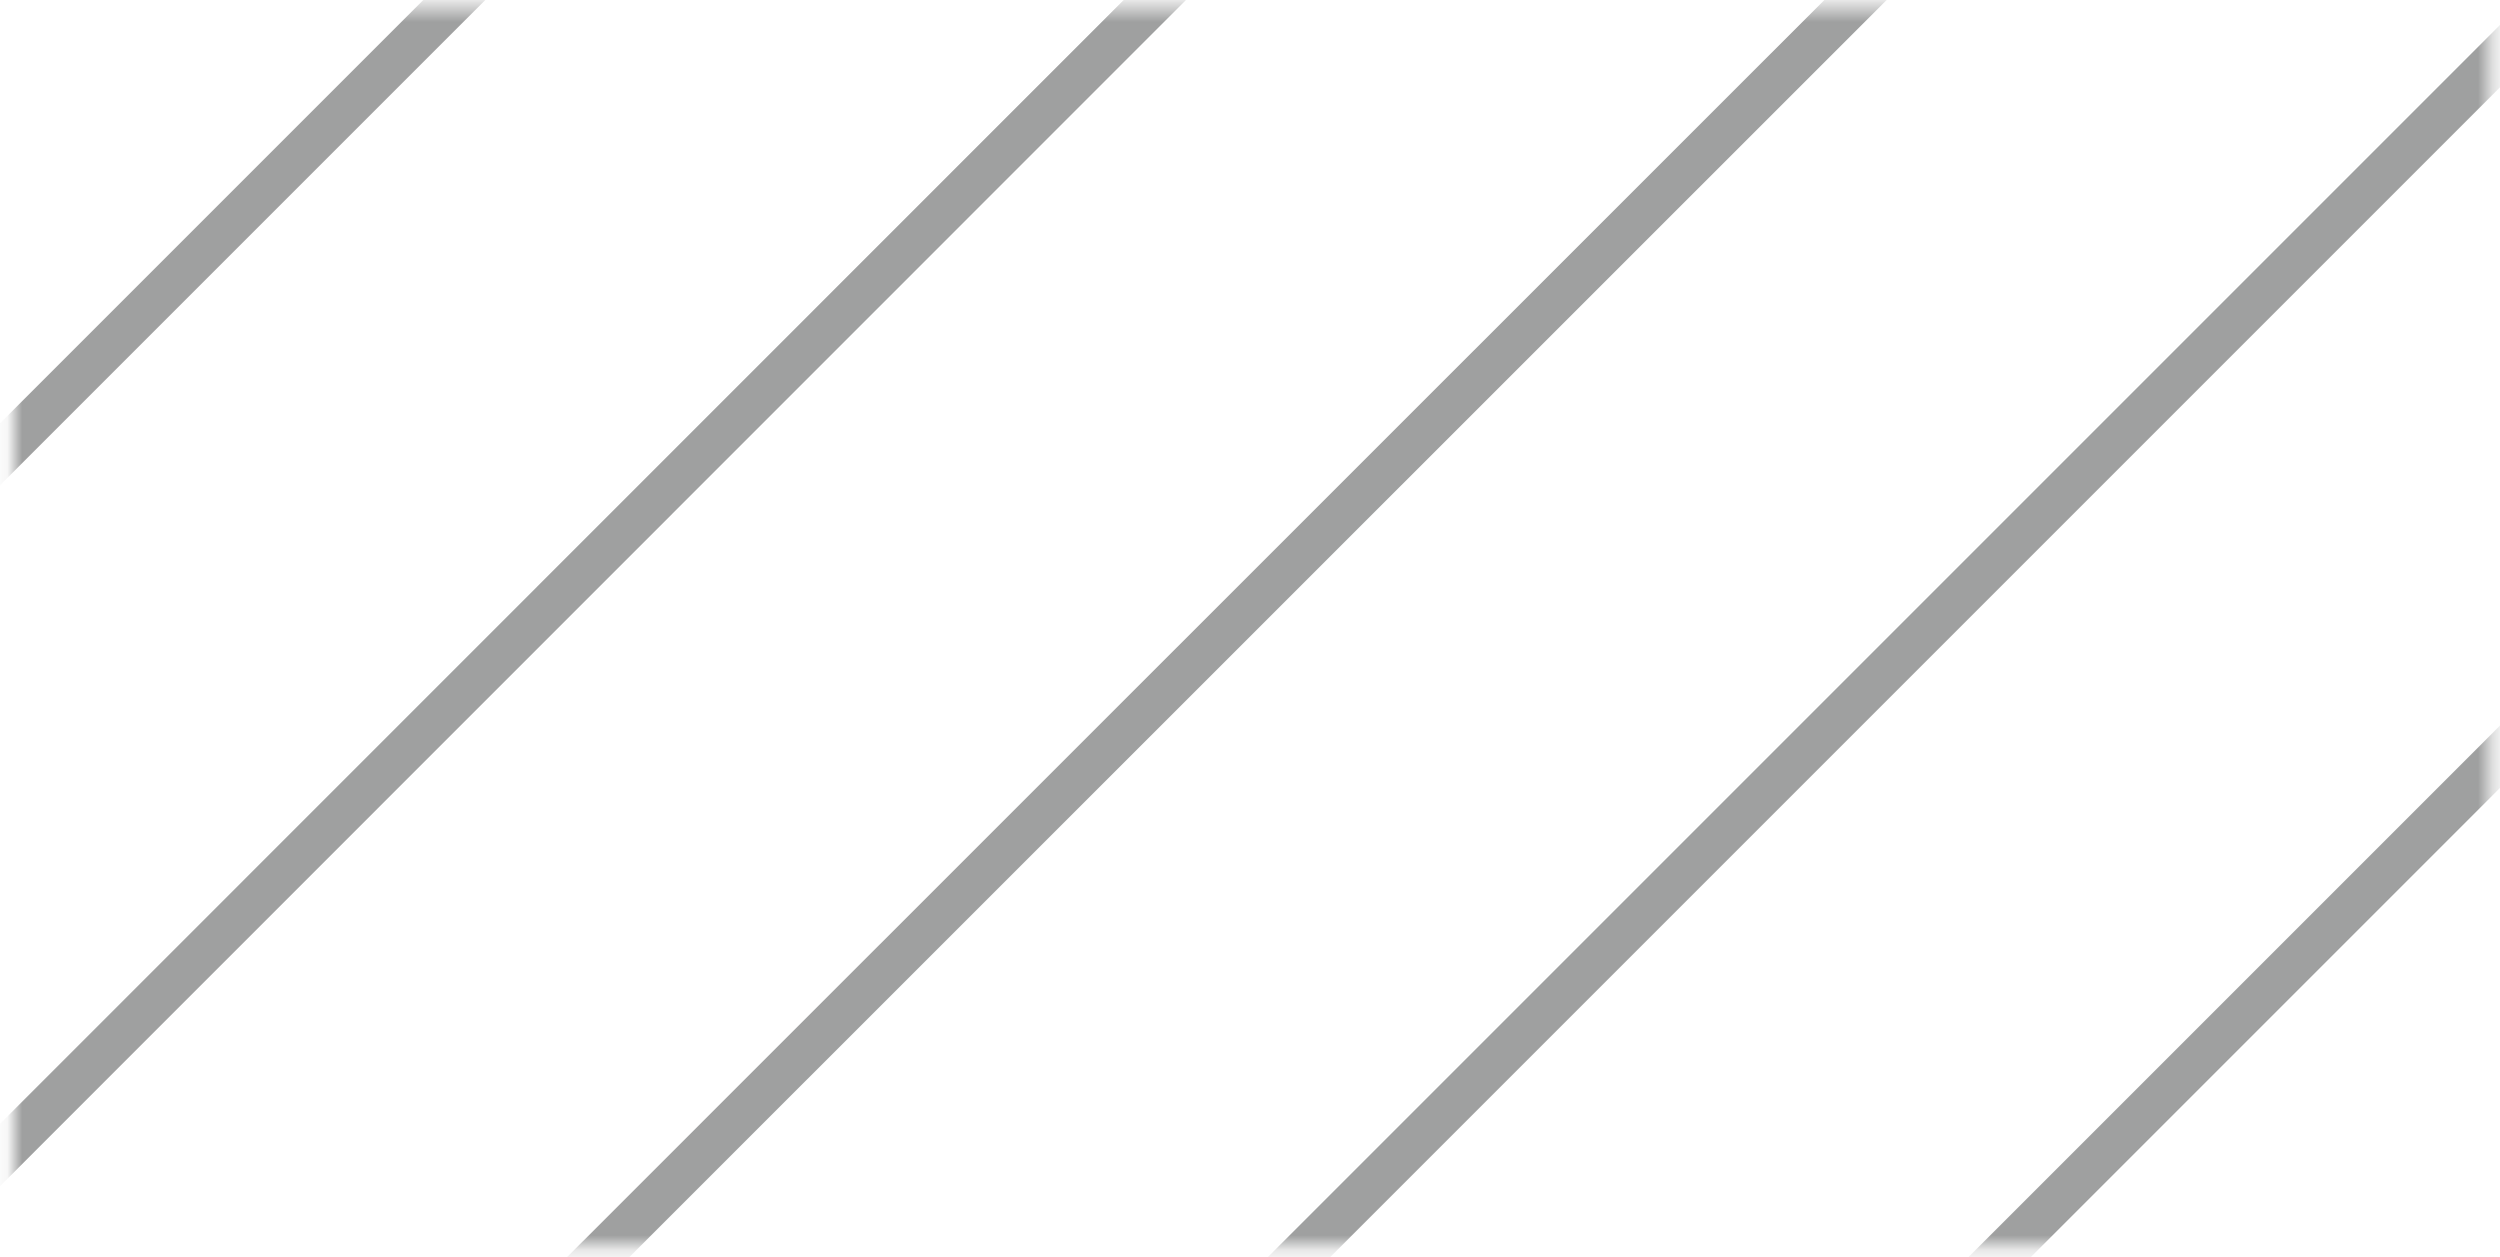 <svg width="171" height="86" viewBox="0 0 171 86" fill="none" xmlns="http://www.w3.org/2000/svg">
<mask id="mask0_156_500" style="mask-type:luminance" maskUnits="userSpaceOnUse" x="0" y="0" width="171" height="86">
<path d="M170.34 0.515H0.91V85.246H170.34V0.515Z" fill="white"/>
</mask>
<g mask="url(#mask0_156_500)">
<path d="M-26.826 57.899L101.749 -70.676" stroke="#9FA0A0" stroke-width="3" stroke-miterlimit="10"/>
<path d="M-468.23 547.212L765.096 -686.113" stroke="#C9CACA" stroke-width="3" stroke-miterlimit="10"/>
<path d="M-2.856 81.868L125.719 -46.736" stroke="#9FA0A0" stroke-width="3" stroke-miterlimit="10"/>
<path d="M-444.26 571.182L789.065 -662.144" stroke="#C9CACA" stroke-width="3" stroke-miterlimit="10"/>
<path d="M-420.291 595.151L813.035 -638.174" stroke="#C9CACA" stroke-width="3" stroke-miterlimit="10"/>
<path d="M21.084 105.808L149.688 -22.767" stroke="#9FA0A0" stroke-width="3" stroke-miterlimit="10"/>
<path d="M45.053 129.777L173.628 1.203" stroke="#9FA0A0" stroke-width="3" stroke-miterlimit="10"/>
<path d="M-396.351 619.091L836.974 -614.234" stroke="#C9CACA" stroke-width="3" stroke-miterlimit="10"/>
<path d="M69.023 153.747L197.597 25.172" stroke="#9FA0A0" stroke-width="3" stroke-miterlimit="10"/>
</g>
</svg>

